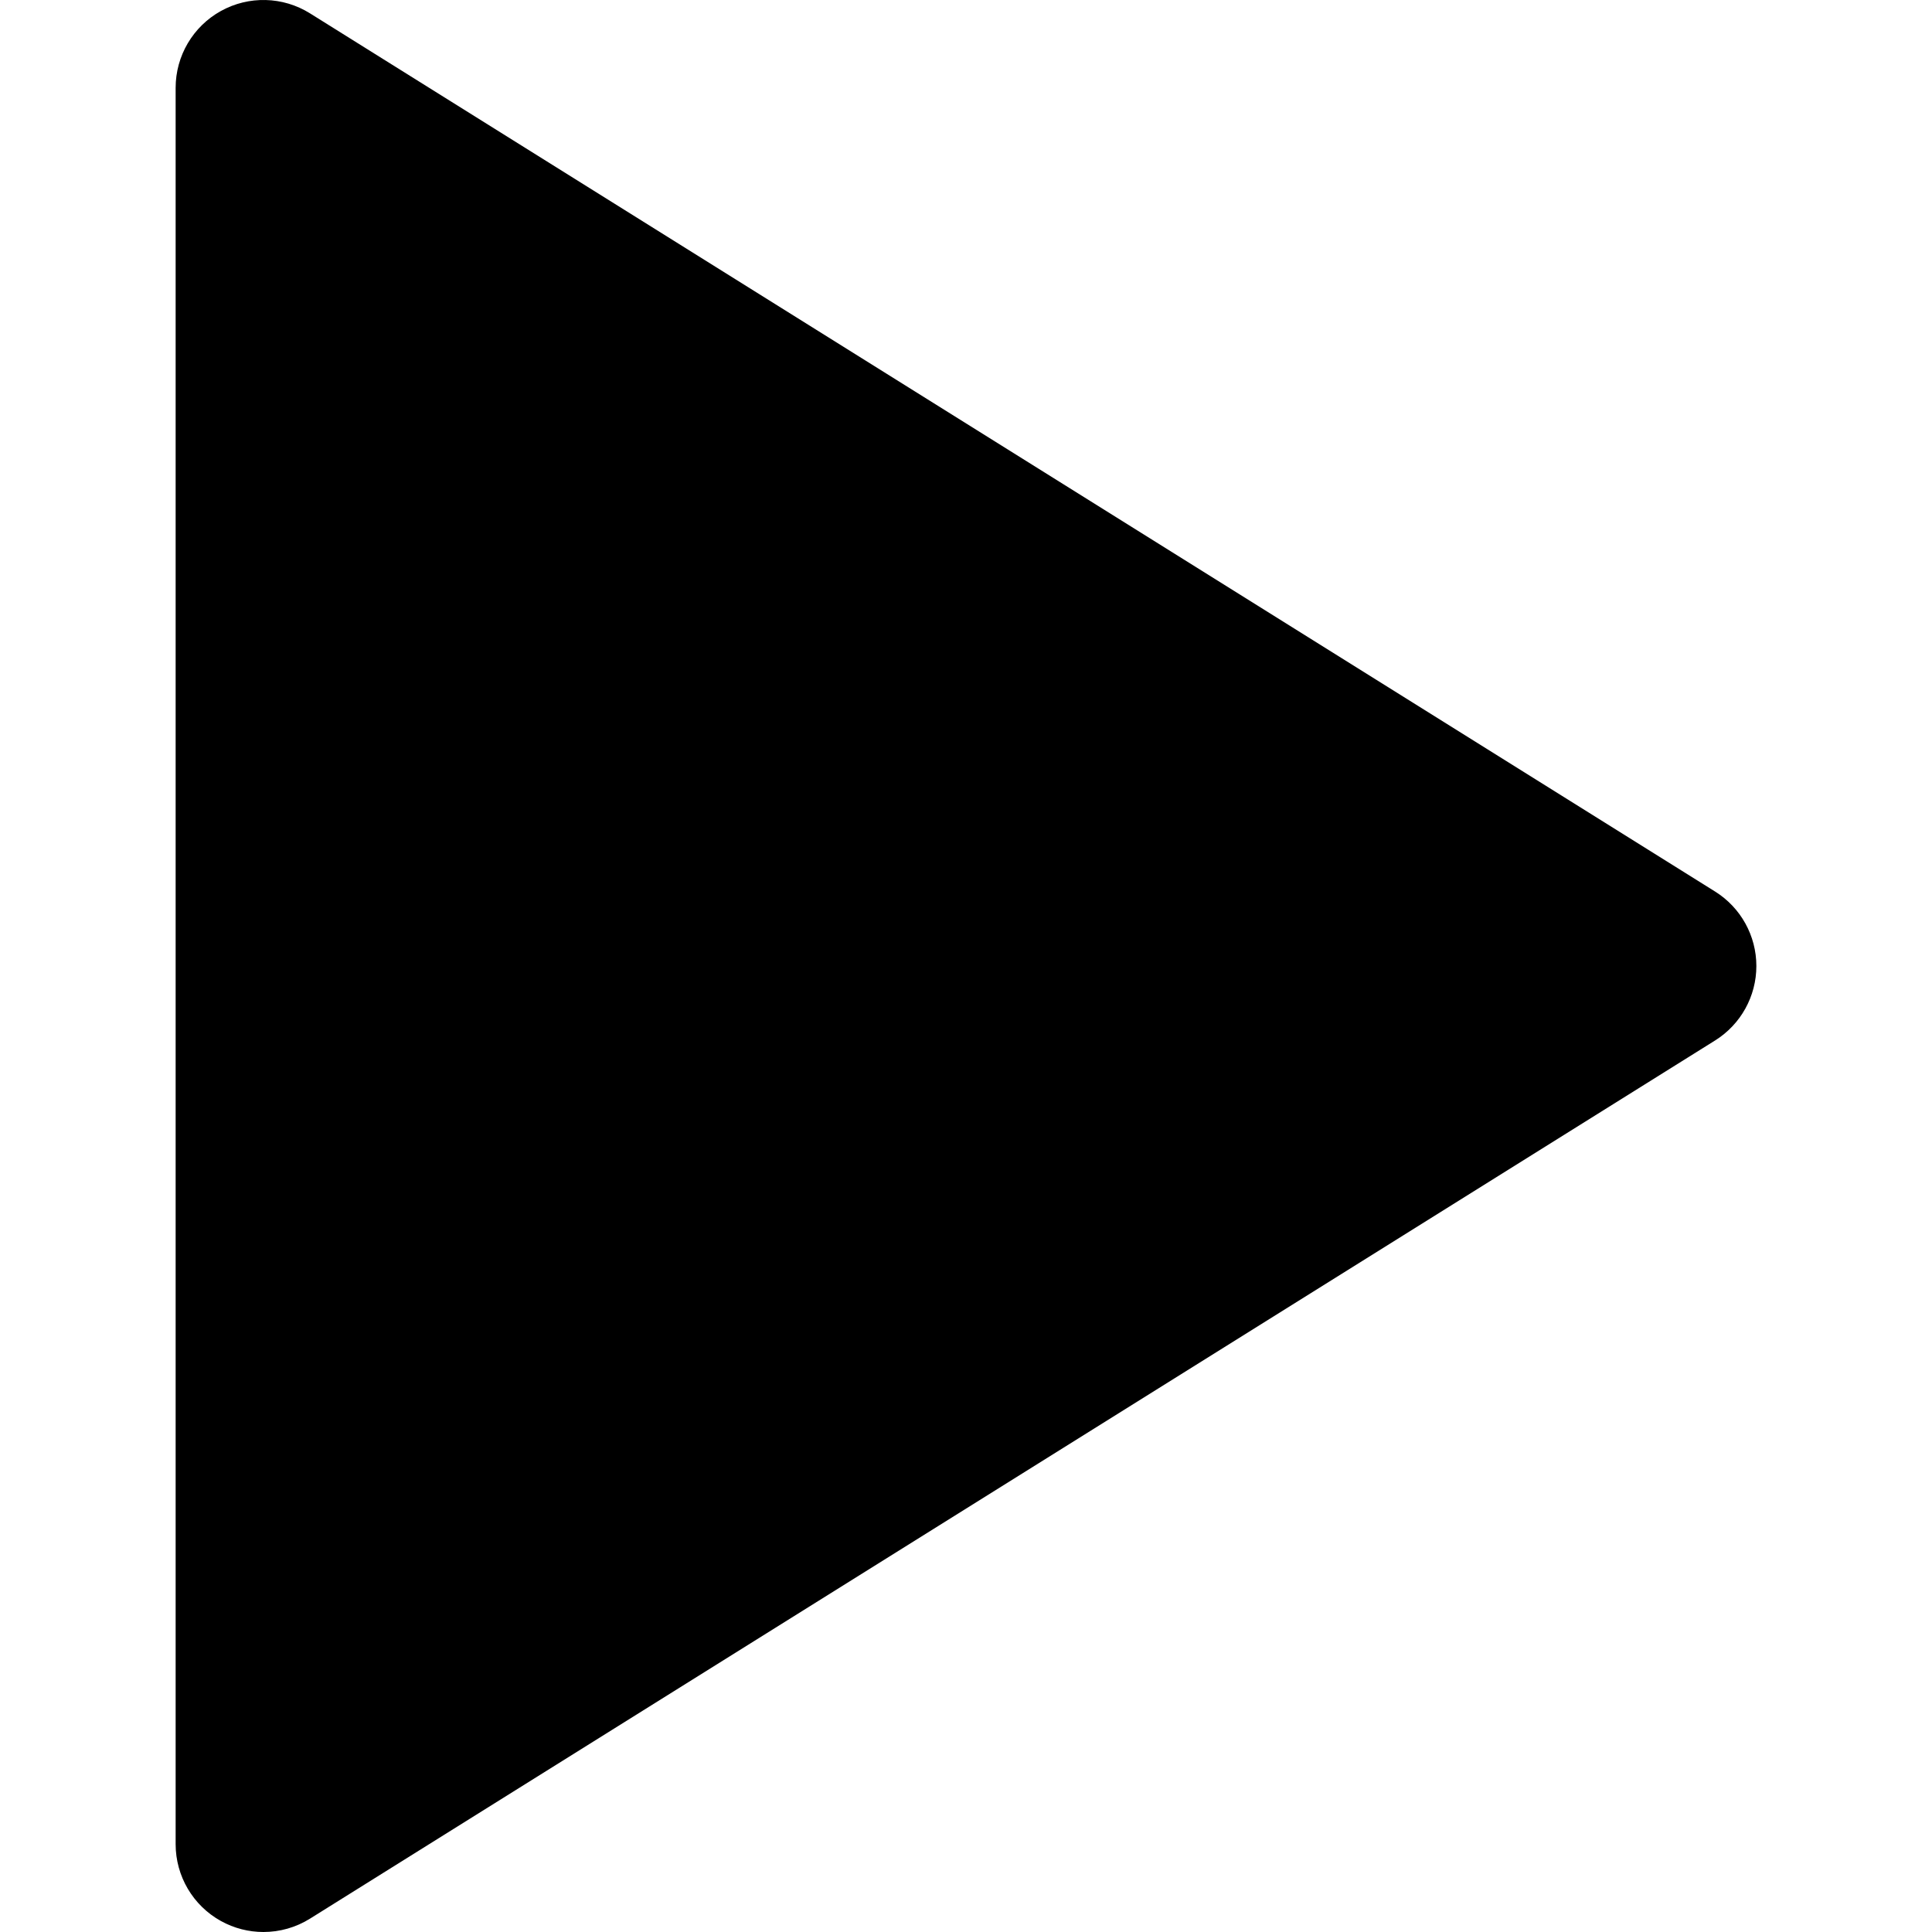 <svg
	fill="currentColor"
	x="0px"
	y="0px"
	viewBox="0 0 330 330"
	style="enable-background:new 0 0 330 330;"
>
	<path
		id="XMLID_308_"
		d="M37.728,328.12c2.266,1.256,4.77,1.88,7.272,1.88c2.763,0,5.522-0.763,7.95-2.28l240-149.999
c4.386-2.741,7.05-7.548,7.05-12.72c0-5.172-2.664-9.979-7.05-12.72L52.95,2.28c-4.625-2.891-10.453-3.043-15.222-0.4
C32.959,4.524,30,9.547,30,15v300C30,320.453,32.959,325.476,37.728,328.12z"
	/>
</svg>